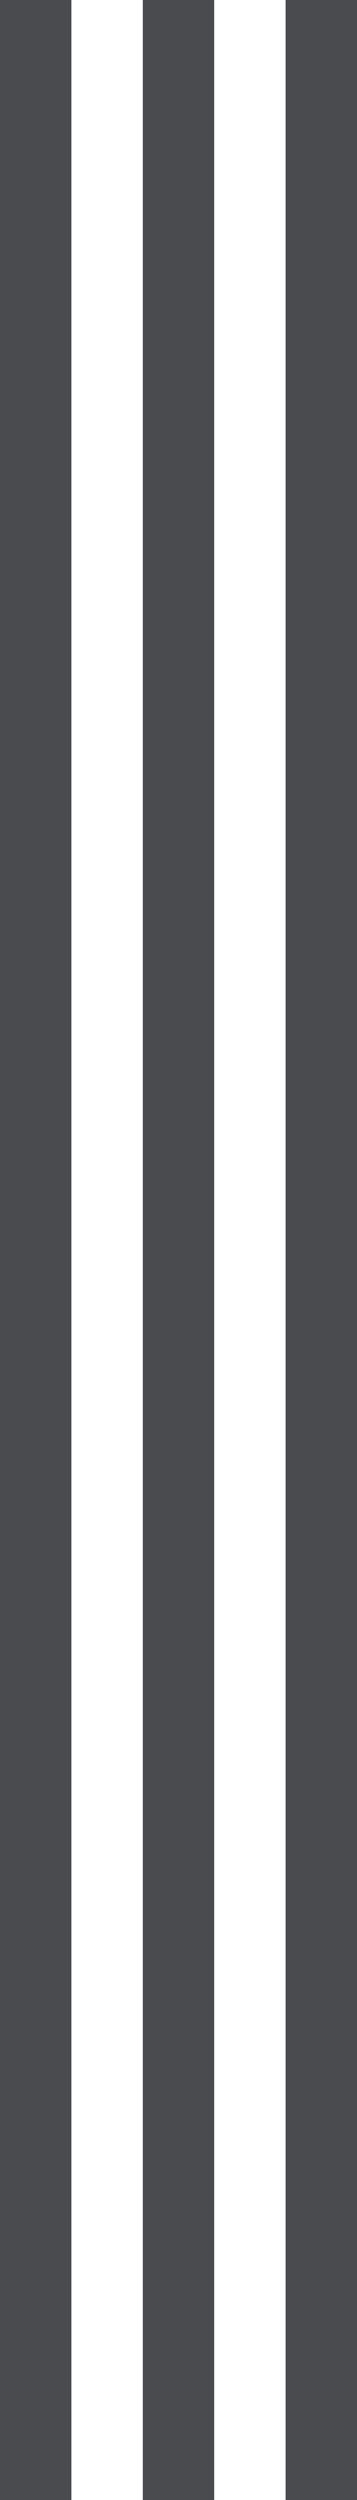 <?xml version="1.0" encoding="UTF-8" standalone="no"?>
<!-- Created with Inkscape (http://www.inkscape.org/) -->

<svg
   xmlns:dc="http://purl.org/dc/elements/1.1/"
   xmlns:cc="http://creativecommons.org/ns#"
   xmlns:rdf="http://www.w3.org/1999/02/22-rdf-syntax-ns#"
   xmlns:svg="http://www.w3.org/2000/svg"
   xmlns="http://www.w3.org/2000/svg"
   xmlns:sodipodi="http://sodipodi.sourceforge.net/DTD/sodipodi-0.dtd"
   xmlns:inkscape="http://www.inkscape.org/namespaces/inkscape"
   width="5"
   height="35"
   viewBox="0 0 5 35"
   id="svg2"
   version="1.1"
   inkscape:version="0.91 r13725"
   sodipodi:docname="draghandle.svg">
  <defs
     id="defs4" />
  <sodipodi:namedview
     id="base"
     pagecolor="#ffffff"
     bordercolor="#666666"
     borderopacity="1.0"
     inkscape:pageopacity="0.0"
     inkscape:pageshadow="2"
     inkscape:zoom="7.9195959"
     inkscape:cx="-9.9545761"
     inkscape:cy="33.171704"
     inkscape:document-units="px"
     inkscape:current-layer="layer1"
     showgrid="false"
     units="px"
     inkscape:window-width="1920"
     inkscape:window-height="1017"
     inkscape:window-x="1912"
     inkscape:window-y="-8"
     inkscape:window-maximized="1" />
  <g
     inkscape:label="Layer 1"
     inkscape:groupmode="layer"
     id="layer1"
     transform="translate(0,-1017.362)">
    <rect
       style="fill:#494b4f;fill-opacity:1"
       id="rect3336"
       width="1"
       height="35"
       x="0"
       y="1017.362" />
    <rect
       style="fill:#494b4f;fill-opacity:1"
       id="rect3336-1"
       width="1"
       height="35"
       x="2"
       y="1017.362" />
    <rect
       style="fill:#494b4f;fill-opacity:1"
       id="rect3336-1-7"
       width="1"
       height="35"
       x="4"
       y="1017.362" />
  </g>
</svg>
